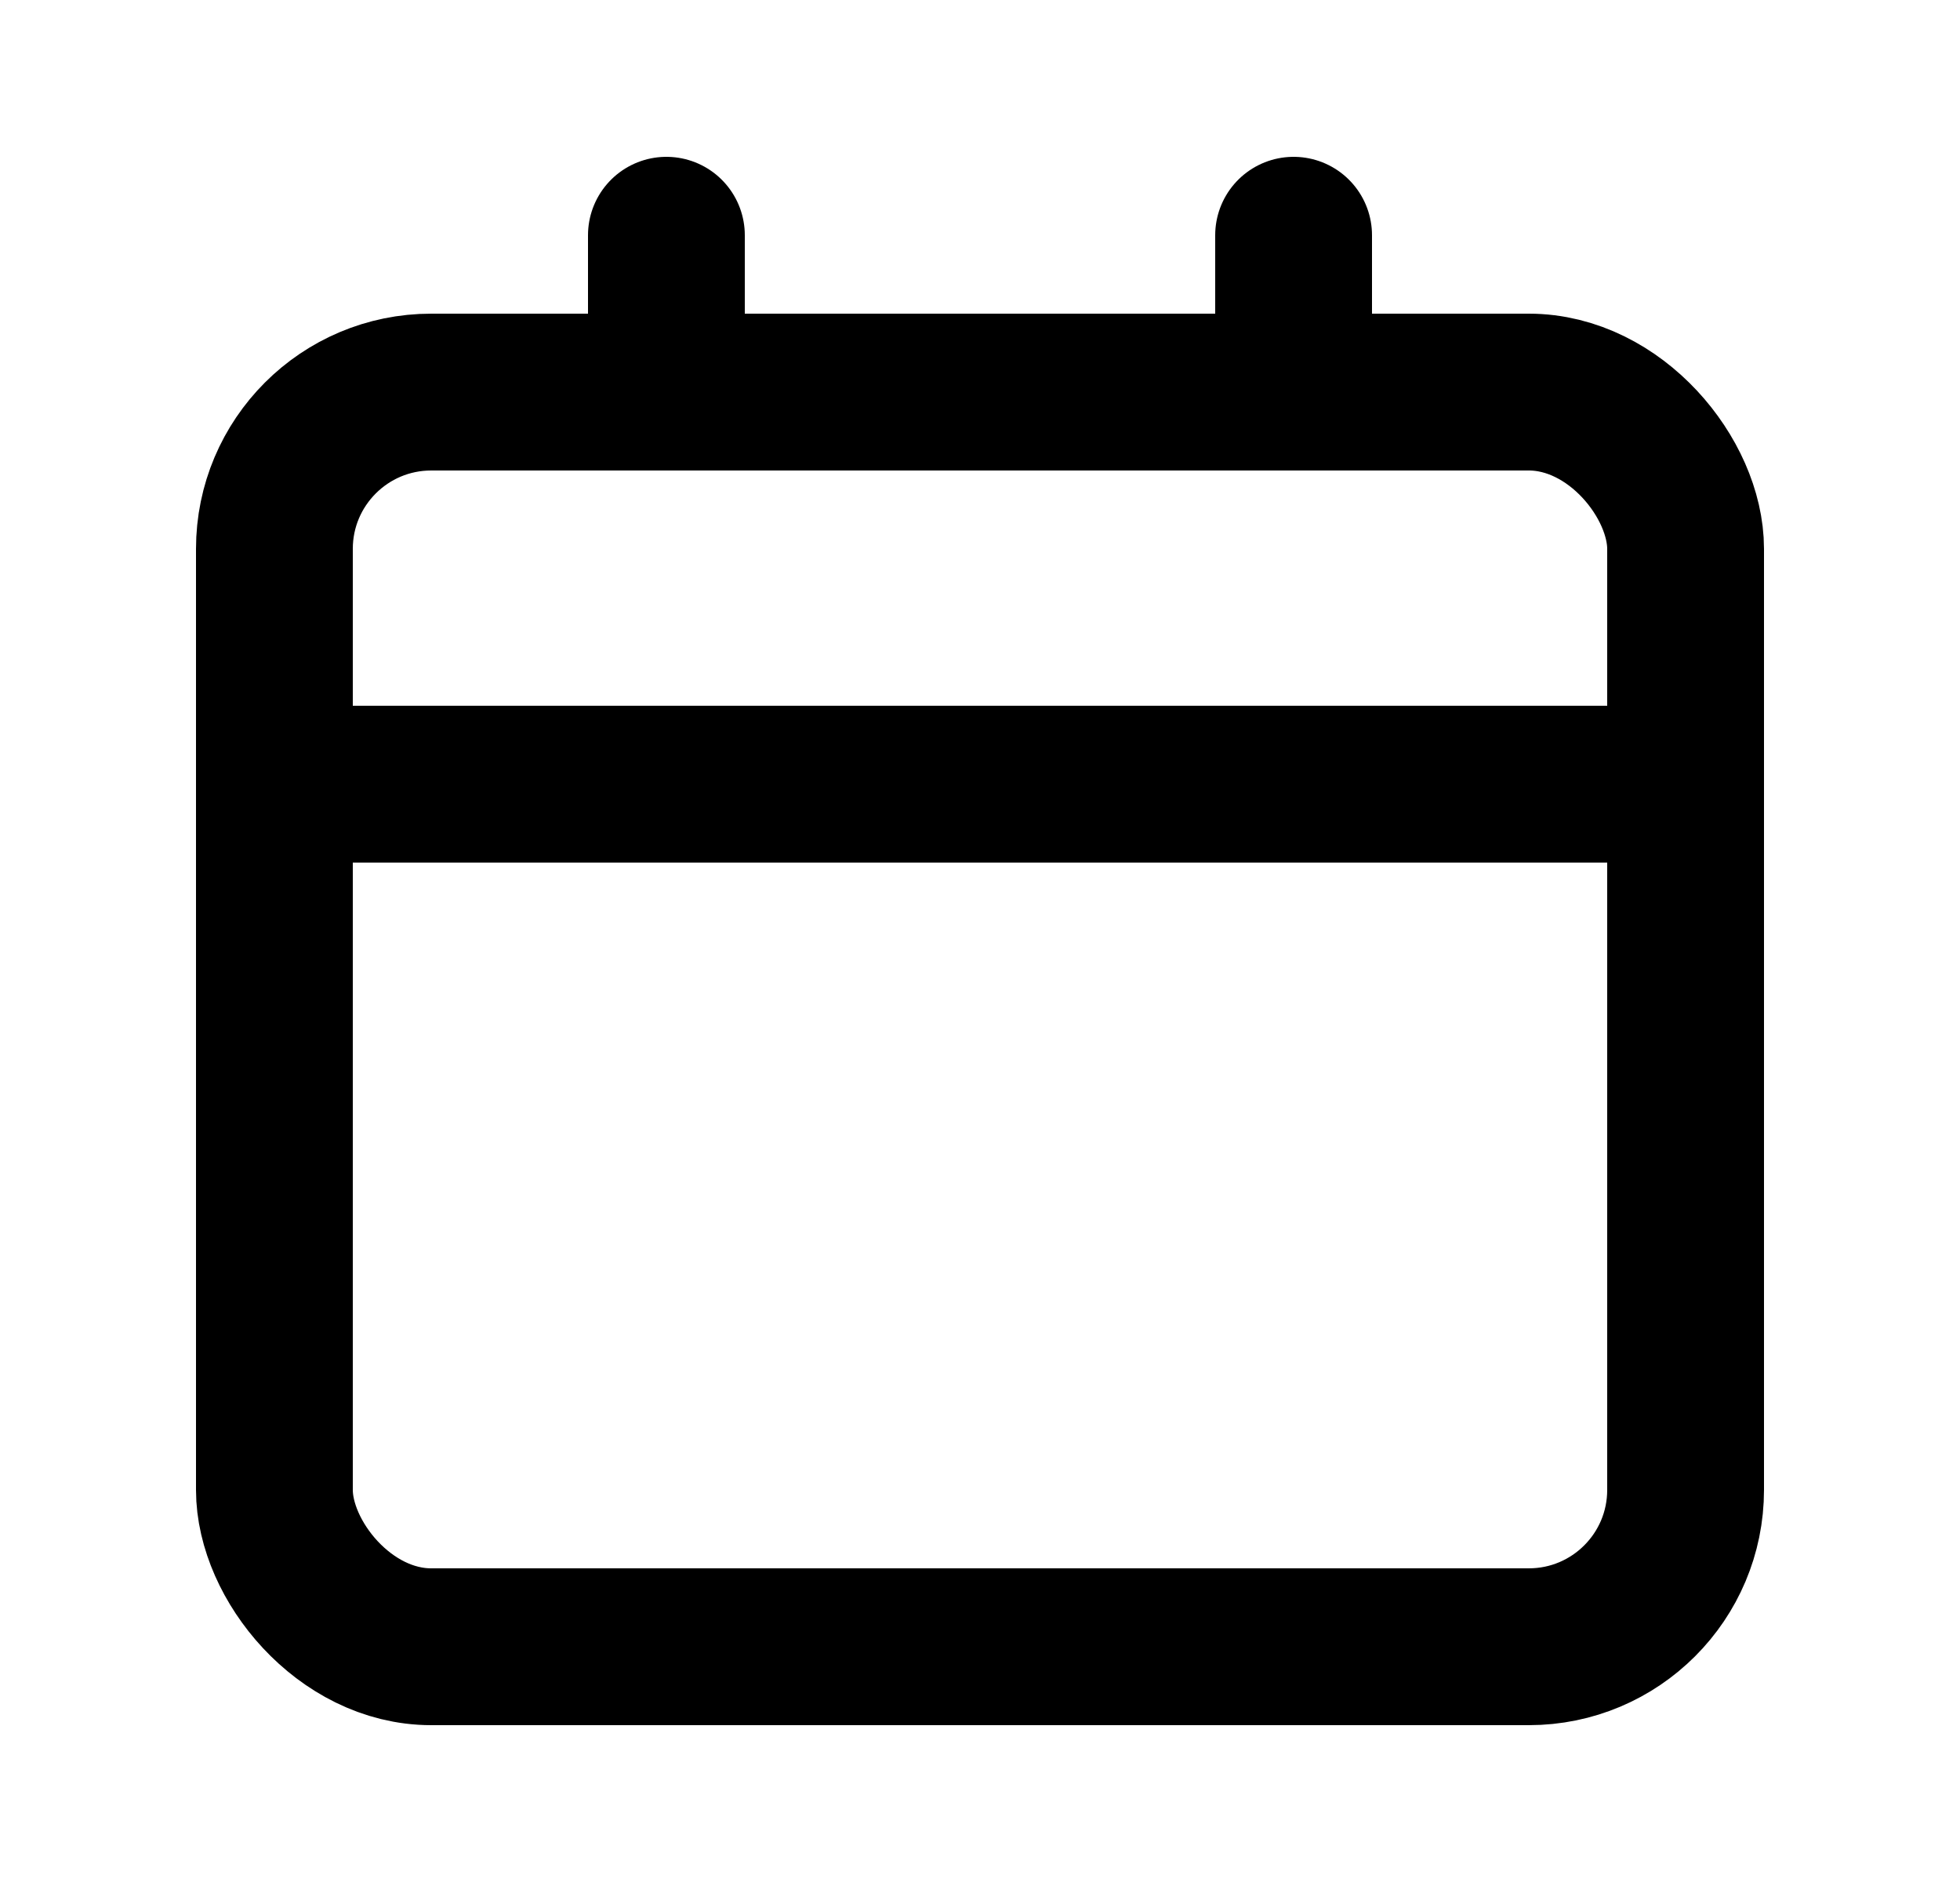 <svg width="25" height="24" viewBox="0 0 25 24" fill="none" xmlns="http://www.w3.org/2000/svg">
<rect x="3.5" y="5" width="18" height="16" rx="2" stroke="black" stroke-width="2"/>
<path d="M4.5 10L20.5 10" stroke="black" stroke-width="2" stroke-linecap="round"/>
<path d="M8.5 5V3" stroke="black" stroke-width="2" stroke-linecap="round"/>
<path d="M16.5 5V3" stroke="black" stroke-width="2" stroke-linecap="round"/>
</svg>
